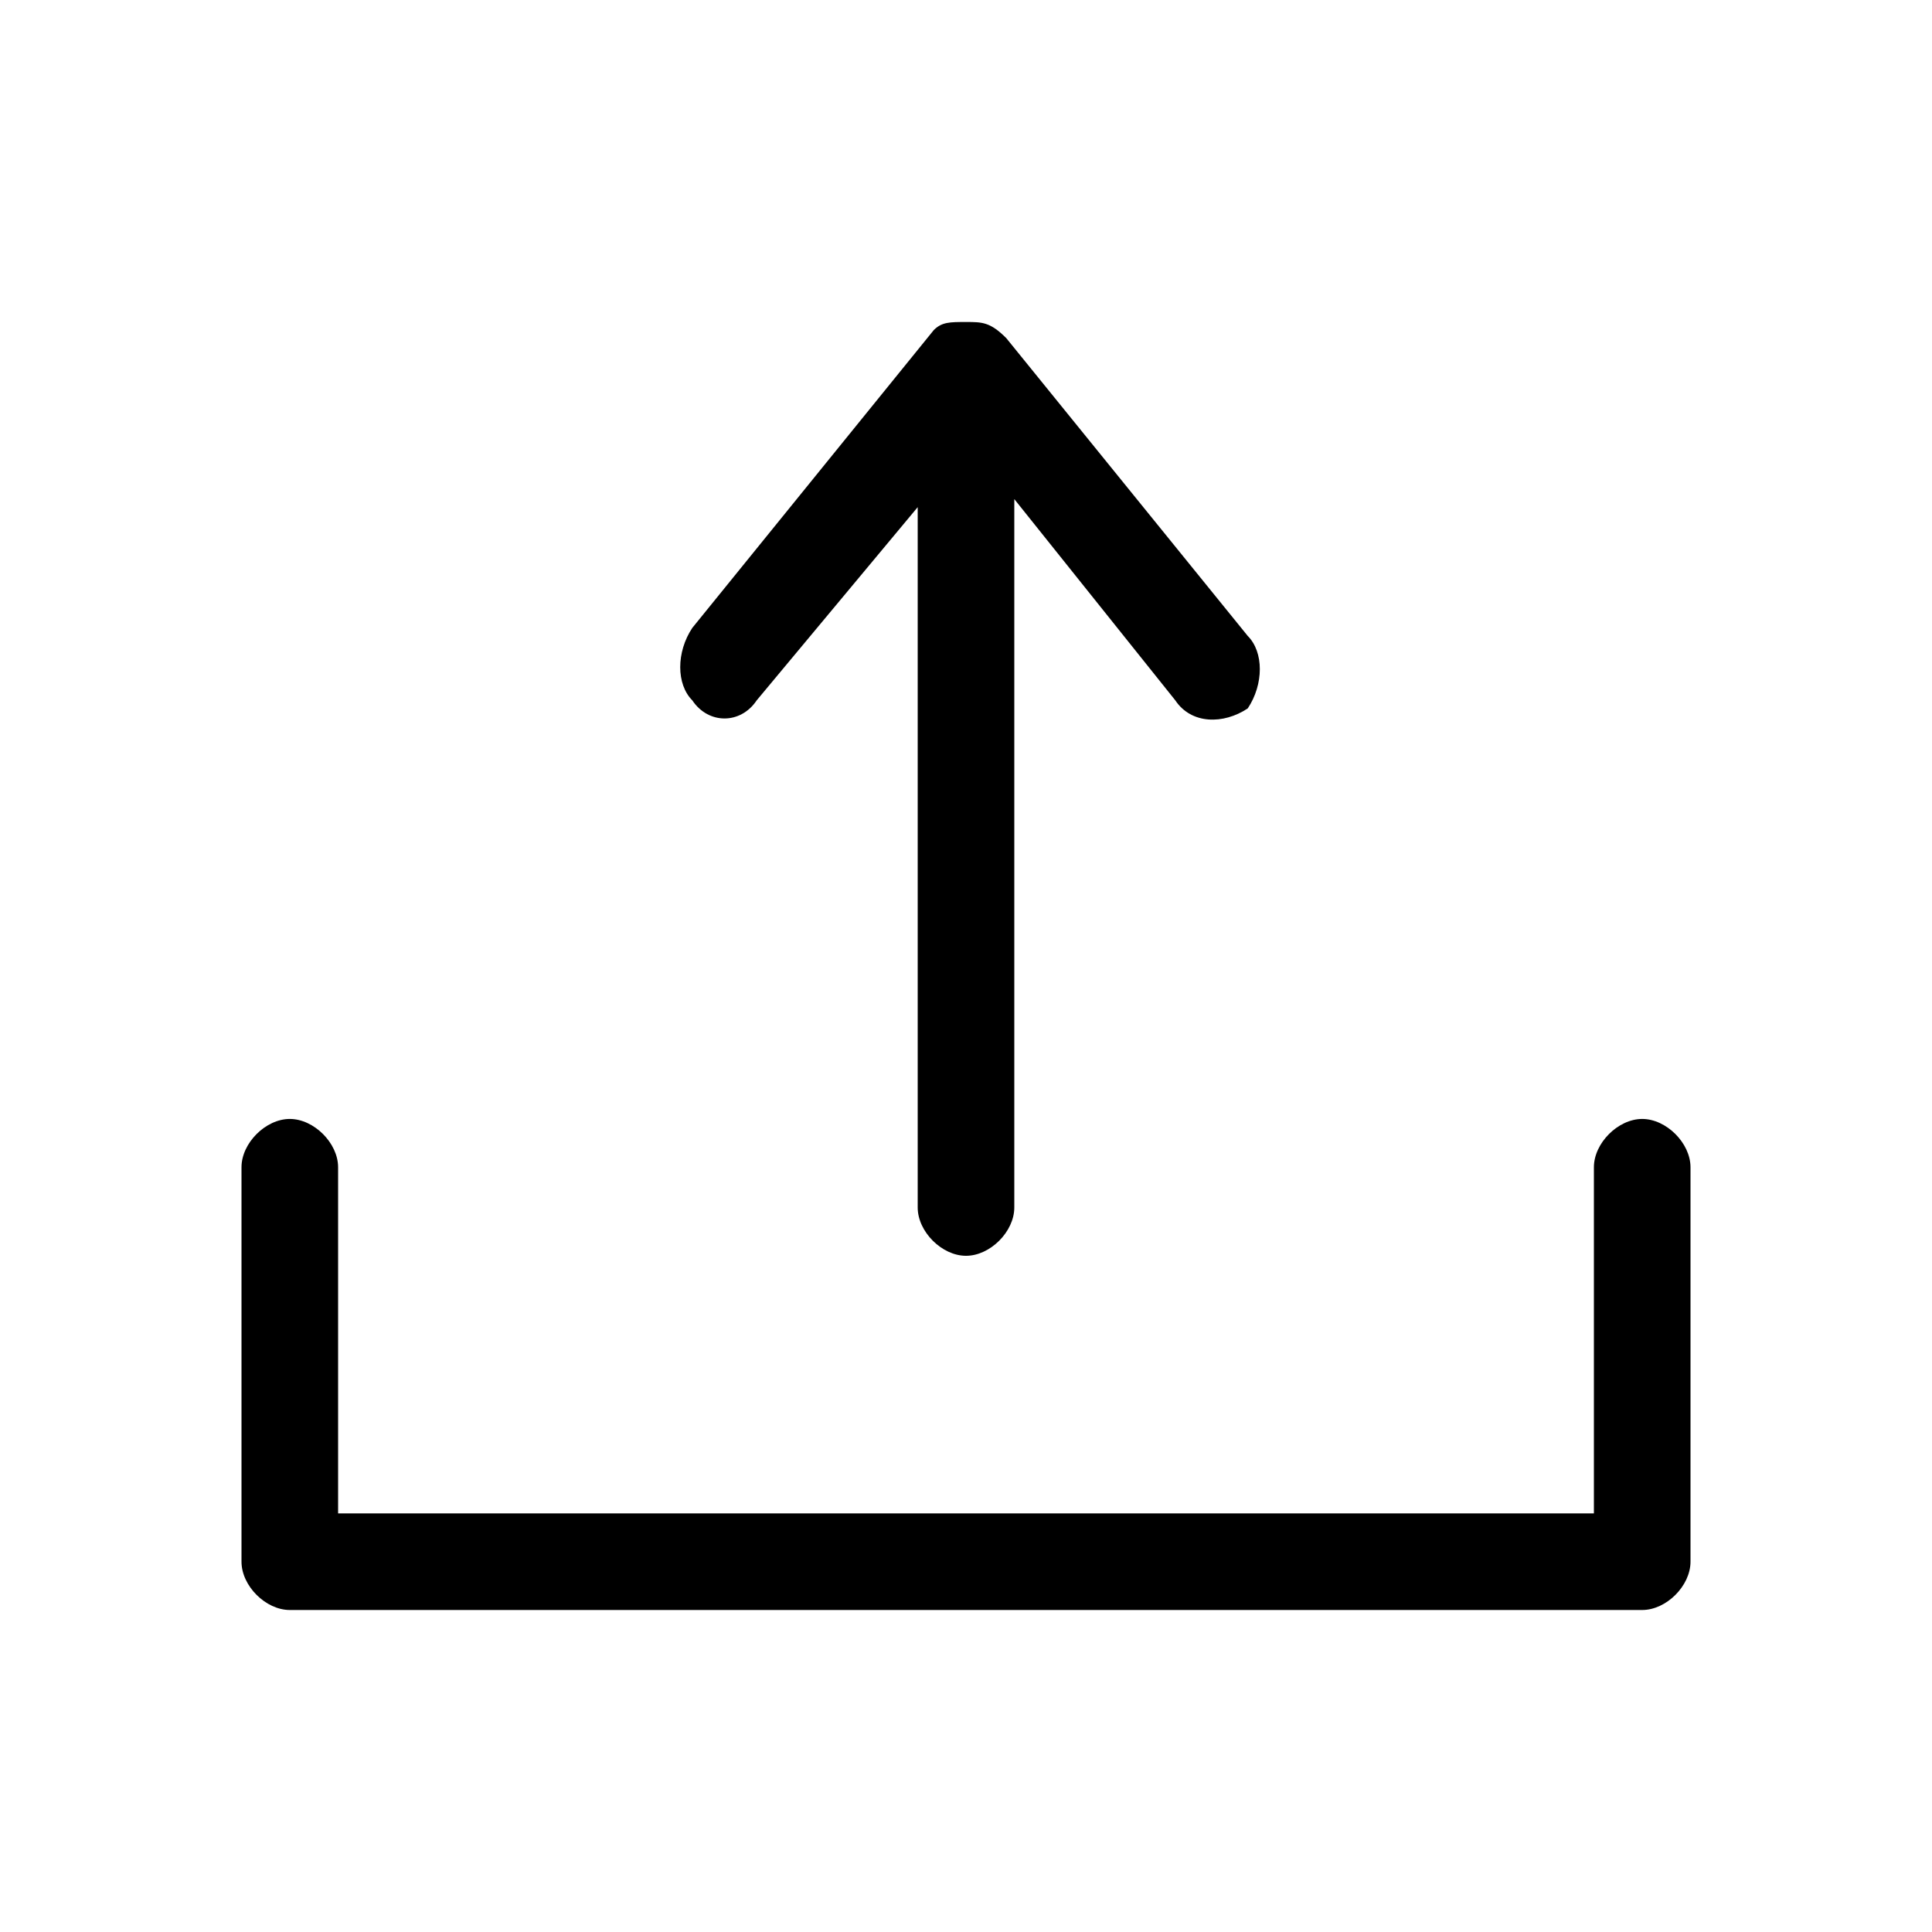 <?xml version="1.0" encoding="utf-8"?>
<!-- Generator: Adobe Illustrator 18.0.0, SVG Export Plug-In . SVG Version: 6.00 Build 0)  -->
<!DOCTYPE svg PUBLIC "-//W3C//DTD SVG 1.1//EN" "http://www.w3.org/Graphics/SVG/1.1/DTD/svg11.dtd">
<svg version="1.1" id="图层_1" xmlns="http://www.w3.org/2000/svg" xmlns:xlink="http://www.w3.org/1999/xlink" x="0px" y="0px"
	 viewBox="0 0 24 24" enable-background="new 0 0 24 24" xml:space="preserve">
<rect x="1" y="1" display="none" width="22" height="22"/>
<path d="M20.4,20L20.4,20H3.6C3.3,20,3,19.7,3,19.4v-4.9c0-0.3,0.3-0.6,0.6-0.6s0.6,0.3,0.6,0.6v4.3h15.6v-4.3
	c0-0.3,0.3-0.6,0.6-0.6s0.6,0.3,0.6,0.6v4.9C21,19.7,20.7,20,20.4,20z M14.6,8.7l-2-2.5v8.8c0,0.3-0.3,0.6-0.6,0.6s-0.6-0.3-0.6-0.6
	V6.3l-2,2.4C9.2,9,8.8,9,8.6,8.7c-0.2-0.2-0.2-0.6,0-0.9l3-3.7C11.7,4,11.8,4,12,4c0.2,0,0.3,0,0.5,0.2l3,3.7c0.2,0.2,0.2,0.6,0,0.9
	C15.2,9,14.8,9,14.6,8.7L14.6,8.7z"/>
</svg>
